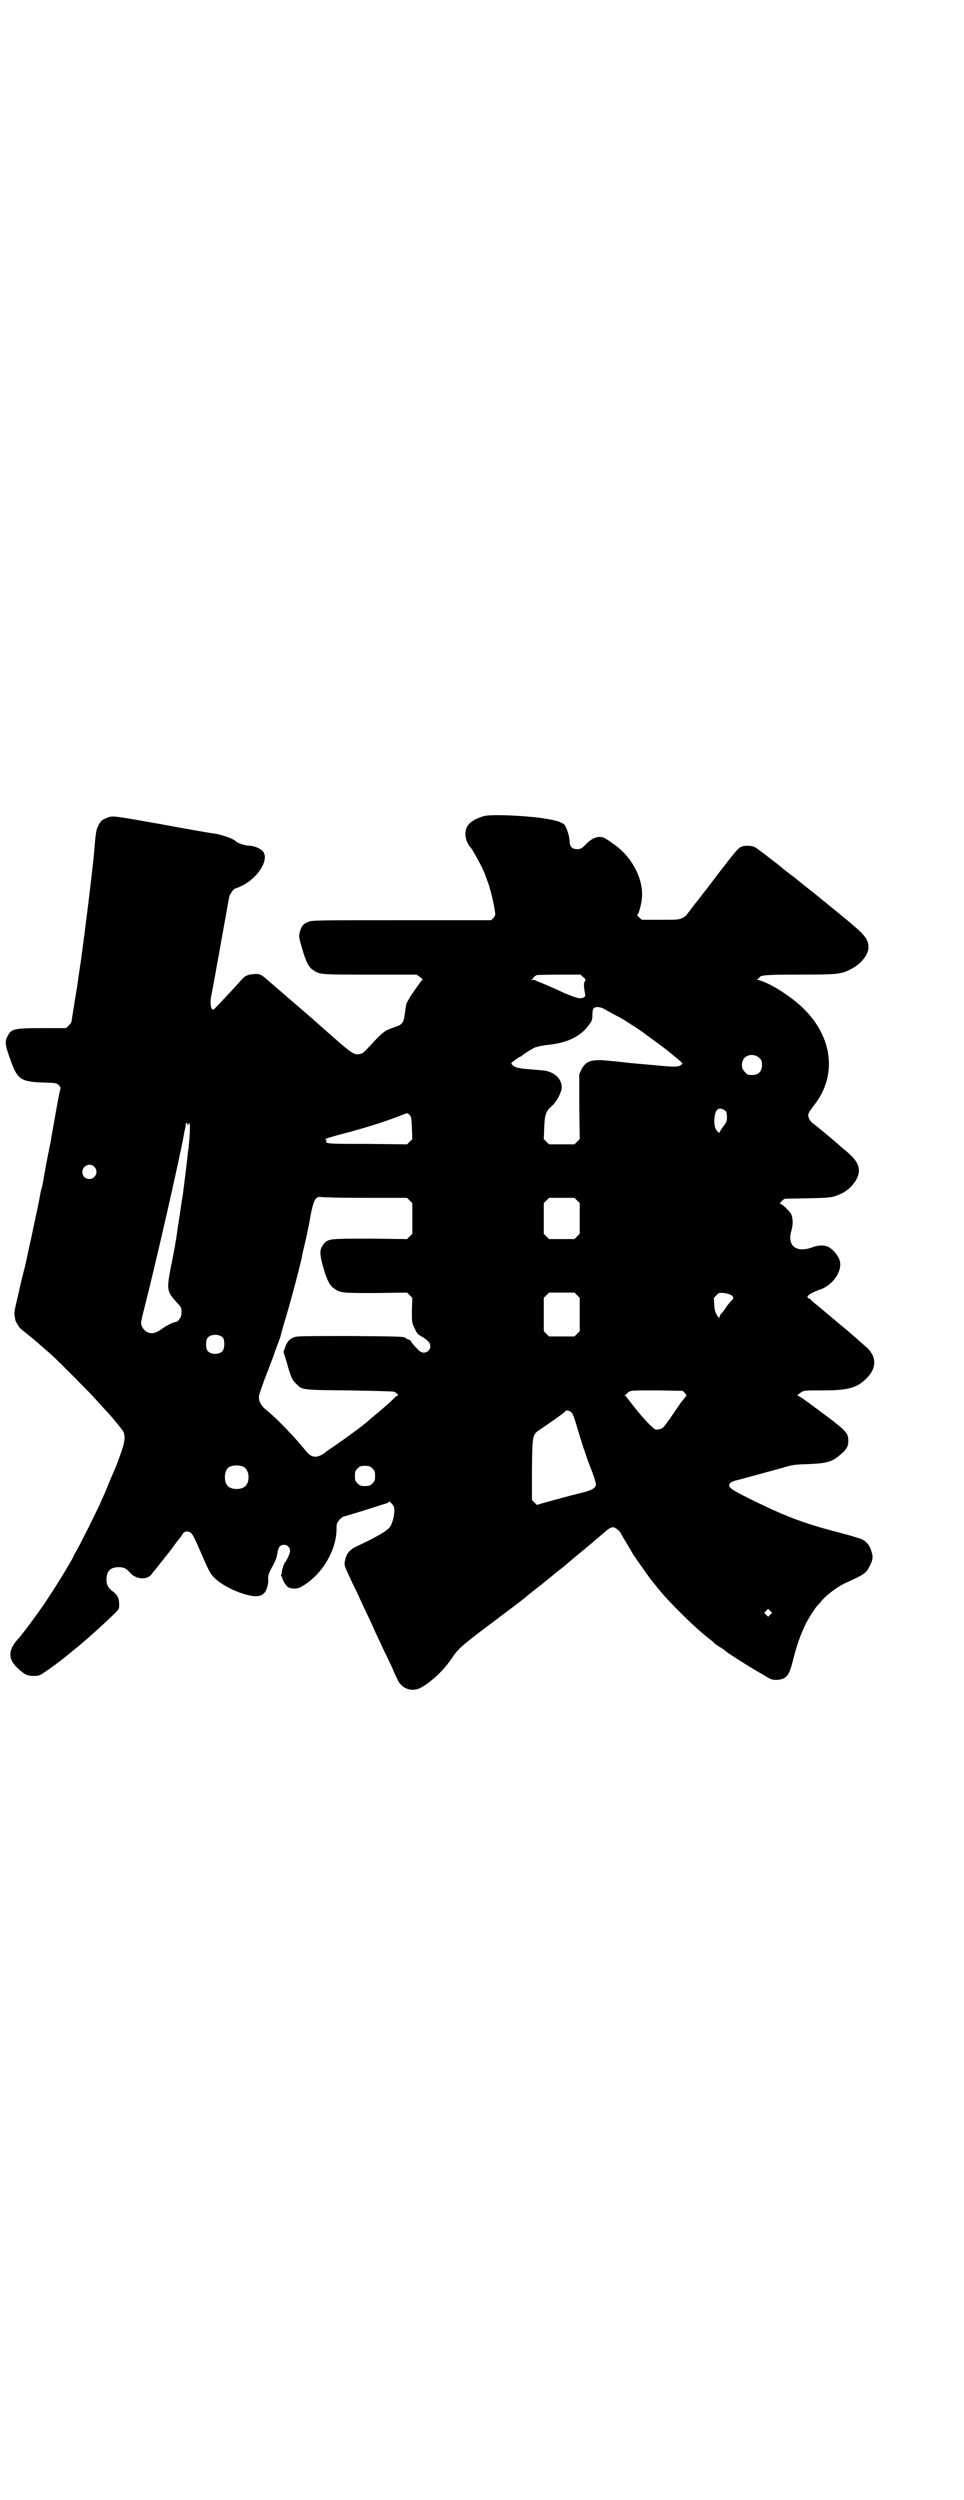 <?xml version="1.0" standalone="no"?>
<!DOCTYPE svg PUBLIC "-//W3C//DTD SVG 20010904//EN"
 "http://www.w3.org/TR/2001/REC-SVG-20010904/DTD/svg10.dtd">
<svg version="1.0" xmlns="http://www.w3.org/2000/svg"
 width="1100pt" height="2850pt" viewBox="0 0 1100 2850"
 preserveAspectRatio="xMidYMid meet">
<g transform="translate(0,2850) scale(0.5,-0.5)"
fill="#000000" stroke="none">
<path d="M1103 3839 c-29 -9 -41 -21 -41 -41 0 -10 6 -25 12 -30 4 -4 30 -51
33 -62 1 -3 3 -8 4 -11 7 -16 17 -58 19 -77 1 -4 -1 -7 -4 -11 l-5 -5 -205 0
c-195 0 -205 0 -213 -4 -11 -4 -16 -11 -19 -24 -2 -9 -2 -11 5 -35 9 -31 15
-44 26 -51 15 -10 15 -10 129 -10 l107 0 8 -6 c4 -3 7 -6 5 -6 -1 0 -6 -7 -11
-14 -6 -8 -10 -15 -11 -16 -2 -2 -11 -17 -14 -23 -1 -3 -3 -13 -4 -24 -3 -22
-6 -25 -24 -31 -21 -7 -26 -11 -46 -32 -25 -27 -26 -28 -33 -29 -13 -3 -17 0
-76 52 -11 10 -23 20 -27 24 -24 21 -93 80 -109 94 -12 11 -18 14 -31 12 -12
-1 -20 -4 -26 -12 -4 -4 -5 -6 -35 -38 -28 -30 -29 -31 -31 -31 -6 2 -7 18 -3
36 3 14 35 193 40 221 1 6 11 19 13 19 1 0 9 3 17 7 38 19 63 62 46 79 -7 7
-21 12 -32 12 -7 0 -26 6 -29 10 -4 5 -29 14 -45 17 -10 1 -67 11 -126 22
-107 19 -109 19 -119 16 -5 -2 -12 -5 -15 -7 -6 -5 -13 -19 -14 -30 -1 -5 -3
-28 -5 -52 -5 -49 -19 -163 -29 -236 -4 -27 -8 -52 -8 -56 -1 -4 -2 -14 -4
-23 -2 -13 -8 -50 -10 -63 0 -1 -3 -5 -6 -8 l-6 -6 -55 0 c-64 0 -70 -2 -78
-17 -7 -13 -7 -20 4 -50 17 -50 24 -55 75 -57 31 -1 32 -1 37 -6 3 -3 5 -6 4
-8 -1 -2 -6 -27 -11 -56 -5 -29 -10 -55 -10 -57 0 -2 -5 -25 -10 -51 -5 -26
-9 -51 -10 -55 -1 -4 -2 -9 -2 -9 -1 -1 -3 -11 -5 -23 -2 -12 -11 -51 -18 -86
-8 -35 -14 -66 -15 -68 0 -2 -2 -8 -3 -12 -1 -4 -7 -27 -12 -51 -10 -41 -10
-43 -8 -54 1 -7 3 -12 4 -12 1 0 2 -1 1 -2 -1 -1 0 -2 1 -2 1 0 2 -1 2 -2 0
-3 4 -7 17 -17 5 -4 12 -10 15 -12 7 -6 37 -32 48 -42 16 -15 81 -80 97 -98 9
-10 17 -19 19 -21 12 -12 40 -46 43 -51 6 -12 4 -26 -8 -58 -6 -17 -13 -34
-15 -38 -2 -4 -7 -16 -11 -26 -4 -10 -9 -22 -11 -26 -2 -5 -6 -13 -8 -18 -9
-20 -45 -92 -51 -102 -3 -5 -9 -16 -12 -23 -4 -7 -10 -17 -13 -22 -11 -20 -54
-86 -56 -88 -1 -1 -5 -7 -10 -14 -13 -18 -34 -47 -46 -60 -22 -25 -22 -45 1
-66 15 -14 22 -17 36 -17 11 0 14 1 24 8 11 7 42 30 45 33 1 1 8 6 16 13 29
23 65 55 95 84 15 14 15 15 15 25 0 14 -4 22 -15 30 -10 7 -14 15 -14 27 0 19
9 28 28 28 12 0 18 -3 26 -13 13 -15 39 -17 49 -3 2 3 6 8 8 10 4 5 36 45 41
52 2 3 7 10 11 15 4 5 9 11 11 15 4 7 14 7 20 1 3 -3 11 -19 18 -36 20 -46 24
-55 33 -64 18 -19 60 -39 90 -43 16 -2 27 4 31 18 2 5 4 15 3 21 0 9 1 13 10
29 7 13 10 21 11 30 2 13 6 19 15 19 8 0 14 -6 14 -14 0 -5 -7 -21 -12 -27 -3
-3 -8 -22 -7 -23 0 0 0 -2 -1 -4 -1 -3 -1 -4 0 -4 1 0 2 -1 2 -2 0 -6 9 -20
14 -23 8 -4 21 -4 29 1 46 25 81 82 81 132 0 12 1 14 6 20 3 4 7 7 9 8 5 1 63
19 78 24 7 2 15 5 20 6 4 2 7 3 7 5 0 1 3 -2 6 -5 5 -6 6 -9 6 -16 0 -12 -5
-31 -10 -37 -6 -9 -30 -23 -77 -45 -15 -7 -22 -16 -25 -29 -3 -13 -3 -13 11
-43 6 -13 13 -27 15 -31 4 -8 9 -21 29 -62 6 -13 11 -24 11 -24 0 -1 5 -11 10
-22 6 -12 12 -26 15 -32 3 -5 9 -19 15 -31 5 -12 11 -25 13 -29 10 -22 34 -30
55 -18 27 16 51 40 69 66 12 19 23 29 65 61 52 39 88 66 103 78 2 2 18 15 35
28 17 14 31 25 32 26 1 1 3 3 5 4 2 2 9 7 14 11 23 20 60 50 67 56 4 4 14 12
21 18 15 13 20 17 26 17 5 0 14 -7 18 -14 3 -6 9 -16 17 -29 3 -5 8 -14 11
-19 6 -9 39 -56 41 -58 1 -1 8 -10 17 -21 25 -31 85 -90 114 -112 6 -4 12 -10
14 -12 2 -2 9 -7 15 -10 6 -4 11 -8 12 -9 2 -2 47 -31 61 -39 8 -5 21 -12 29
-17 13 -8 15 -8 26 -8 21 2 27 10 35 42 9 36 17 59 29 84 6 13 25 42 28 44 1
1 5 5 8 9 11 14 39 35 58 43 42 19 45 22 53 38 7 14 8 20 4 32 -3 13 -11 23
-21 28 -4 2 -23 8 -42 13 -86 22 -127 37 -201 73 -47 23 -61 31 -61 37 0 6 6
10 21 13 48 13 77 21 99 27 23 7 27 8 61 9 45 2 55 5 78 26 10 9 13 16 13 27
0 17 -4 22 -49 56 -55 41 -62 46 -67 47 -1 1 2 3 6 6 8 6 8 6 50 6 57 0 78 5
99 25 25 23 27 49 5 71 -11 10 -46 41 -65 56 -3 3 -12 10 -20 17 -15 12 -16
14 -35 29 -6 5 -11 10 -12 11 0 0 -2 1 -3 1 -2 0 -2 1 -2 4 1 4 12 10 26 15
32 10 55 44 47 68 -3 10 -13 22 -22 28 -10 7 -25 7 -41 1 -36 -13 -57 4 -47
38 4 14 4 26 0 37 -2 6 -22 25 -26 25 -1 0 1 2 4 6 l7 5 53 1 c48 1 54 2 65 6
22 8 36 20 46 38 11 22 5 39 -22 62 -10 8 -19 16 -20 17 -4 4 -52 44 -58 48
-7 5 -12 15 -10 21 0 3 6 11 12 19 35 44 44 97 25 149 -15 40 -43 74 -87 104
-22 16 -49 30 -65 34 -3 1 -4 2 -2 2 2 0 4 1 5 3 2 6 16 7 93 7 85 0 94 1 115
12 23 11 41 33 41 50 0 17 -7 27 -39 54 -19 16 -23 19 -83 68 -23 18 -43 34
-45 36 -2 2 -10 7 -17 13 -7 5 -13 10 -14 11 -3 3 -57 45 -62 47 -6 3 -22 4
-29 1 -8 -3 -13 -9 -57 -66 -2 -3 -6 -8 -9 -12 -3 -4 -8 -10 -10 -13 -2 -3 -5
-7 -6 -8 -1 -1 -6 -7 -11 -14 -5 -7 -10 -13 -11 -14 -1 -1 -4 -5 -7 -9 -3 -4
-7 -9 -9 -12 -3 -3 -5 -6 -5 -7 0 -1 -4 -4 -9 -7 -10 -5 -11 -5 -52 -5 l-42 0
-7 6 c-3 3 -5 5 -4 5 3 0 10 24 11 39 4 44 -24 96 -68 125 -5 4 -12 8 -15 10
-12 8 -29 4 -45 -13 -10 -10 -12 -11 -20 -11 -11 0 -17 6 -17 17 0 12 -7 33
-12 39 -9 7 -20 10 -53 15 -44 6 -119 9 -132 4z m228 -367 c6 -4 6 -6 4 -9 -3
-3 -3 -14 0 -27 1 -7 1 -8 -3 -10 -8 -4 -15 -2 -42 9 -21 10 -54 24 -59 26 -4
1 -8 3 -8 4 -1 0 -4 1 -7 1 -5 0 -5 0 -1 2 2 1 3 2 2 2 -2 0 4 5 8 7 2 0 26 1
52 1 l48 0 6 -6z m54 -76 c8 -4 20 -11 28 -15 8 -4 15 -9 17 -10 2 -1 9 -6 17
-11 8 -5 14 -9 15 -10 1 0 6 -4 11 -8 11 -8 47 -34 50 -37 2 -1 6 -5 11 -9 5
-4 12 -10 17 -14 l7 -7 -4 -3 c-6 -5 -15 -5 -66 0 -23 2 -47 4 -55 5 -8 1 -25
3 -38 4 -45 5 -57 1 -68 -19 l-5 -11 0 -74 1 -74 -6 -6 -6 -6 -29 0 -29 0 -6
6 -6 6 1 26 c1 30 4 38 18 50 11 10 22 31 22 43 0 13 -10 27 -25 33 -10 4 -9
4 -47 7 -25 2 -32 4 -37 7 -3 2 -6 5 -6 7 0 2 20 16 23 16 1 0 2 1 2 2 2 2 19
13 29 18 7 2 19 5 32 6 44 5 74 20 93 48 5 7 6 10 6 19 0 15 2 19 12 19 5 0
12 -2 21 -8z m348 -108 c5 -5 6 -7 6 -16 0 -15 -8 -23 -23 -23 -9 0 -11 1 -16
7 -9 8 -9 23 -1 32 9 9 24 9 34 0z m-77 -121 c2 -2 3 -7 3 -14 0 -9 -1 -12 -9
-22 -4 -6 -8 -12 -8 -13 0 -3 -7 4 -9 9 -5 12 -3 34 3 42 4 4 6 4 11 3 3 -1 7
-3 9 -5z m-716 -39 l1 -25 -6 -6 -6 -6 -91 1 c-93 0 -96 0 -93 8 0 1 0 2 -2 2
-6 0 6 4 35 12 17 4 37 10 44 12 7 2 21 6 30 9 27 8 75 26 76 27 0 1 3 -1 6
-3 5 -6 5 -7 6 -31z m-512 9 c0 -4 0 -4 2 0 1 3 1 3 3 0 1 -3 0 -31 -2 -46 0
-4 -1 -12 -2 -17 -1 -12 -9 -77 -12 -100 -1 -4 -3 -18 -5 -32 -2 -14 -6 -37
-8 -53 -2 -15 -5 -29 -5 -32 -1 -2 -4 -23 -9 -45 -10 -53 -9 -56 12 -80 12
-12 13 -14 12 -28 0 -7 -8 -18 -13 -18 -5 0 -21 -8 -32 -16 -14 -10 -23 -12
-33 -7 -8 4 -14 13 -14 22 0 2 3 16 7 31 24 93 81 342 91 399 1 7 3 13 3 15 0
2 1 5 1 7 0 1 1 3 2 3 1 0 2 -2 2 -3z m-213 -97 c11 -10 3 -28 -11 -28 -9 0
-16 6 -16 16 0 14 17 22 27 12z m619 -71 l95 0 6 -6 6 -6 0 -35 0 -35 -6 -6
-6 -6 -84 1 c-93 0 -96 0 -106 -12 -10 -12 -10 -22 -2 -51 9 -31 15 -44 26
-51 14 -10 19 -10 95 -10 l71 1 6 -6 6 -6 -1 -29 c0 -27 0 -28 6 -40 5 -11 7
-14 16 -19 6 -3 12 -8 15 -11 15 -16 -7 -36 -22 -20 -7 7 -17 18 -16 18 1 0 0
1 -2 3 -1 2 -4 3 -5 3 -1 0 -5 2 -7 4 -5 3 -15 3 -125 4 -81 0 -121 0 -126 -2
-12 -3 -19 -11 -23 -23 l-4 -11 8 -26 c8 -30 12 -39 21 -47 14 -14 10 -14 120
-15 54 -1 101 -2 103 -3 6 -2 12 -9 8 -9 -1 0 -4 -2 -6 -4 -6 -7 -20 -19 -40
-36 -10 -8 -19 -16 -20 -17 -11 -10 -56 -43 -77 -57 -10 -7 -19 -13 -20 -14
-5 -5 -15 -10 -21 -11 -10 -1 -17 3 -25 13 -22 28 -67 75 -90 93 -12 10 -18
20 -17 32 1 6 11 35 22 62 1 3 6 16 11 29 4 13 10 28 12 33 2 6 5 13 5 16 1 3
4 15 7 25 15 48 37 133 41 152 0 3 4 19 8 36 4 17 7 34 8 37 9 55 14 66 27 64
4 -1 50 -2 102 -2z m483 -6 l6 -6 0 -35 0 -35 -6 -6 -6 -6 -29 0 -29 0 -6 6
-6 6 0 35 0 35 6 6 6 6 29 0 29 0 6 -6z m0 -216 l6 -6 0 -38 0 -38 -6 -6 -6
-6 -29 0 -29 0 -6 6 -6 6 0 38 0 38 6 6 6 6 29 0 29 0 6 -6z m351 1 c7 -6 7
-7 2 -13 -4 -3 -9 -10 -12 -14 -3 -4 -7 -11 -10 -14 -4 -3 -6 -8 -6 -10 0 -3
-2 -2 -6 5 -4 7 -5 10 -6 23 0 7 -1 14 -1 15 0 0 2 3 6 7 6 6 6 6 18 5 6 -1
13 -3 15 -4z m-1159 -98 c4 -6 4 -24 -1 -30 -7 -9 -27 -9 -34 0 -5 6 -5 24 0
30 7 9 27 9 35 0z m1054 -126 c4 -5 4 -6 2 -8 -2 -2 -7 -9 -12 -15 -36 -53
-39 -57 -46 -59 -4 -1 -9 -2 -11 -1 -6 2 -26 23 -47 49 -9 12 -18 23 -20 26
-4 3 -4 4 -2 4 2 0 3 1 3 2 0 0 2 3 6 5 4 3 11 3 63 3 l59 -1 5 -5z m-259 -44
c4 -5 5 -7 17 -47 4 -13 9 -30 12 -38 3 -8 5 -15 6 -17 0 -2 5 -15 11 -30 6
-15 10 -29 10 -32 0 -8 -8 -13 -27 -18 -41 -10 -106 -28 -107 -29 0 -1 -3 2
-6 5 l-6 6 0 71 c1 80 1 78 20 91 20 13 55 38 56 40 1 4 10 2 14 -2z m-747
-125 c12 -7 14 -33 3 -43 -8 -9 -32 -9 -40 0 -9 8 -9 32 0 41 7 7 27 8 37 2z
m293 -3 c5 -5 6 -7 6 -17 0 -10 -1 -12 -6 -17 -5 -5 -7 -6 -17 -6 -10 0 -12 1
-17 6 -5 5 -6 7 -6 17 0 10 1 12 6 17 5 5 7 6 17 6 10 0 12 -1 17 -6z m908
-333 l-5 -5 -4 4 -5 5 4 4 5 5 4 -4 5 -5 -4 -4z"/>
</g>
</svg>
